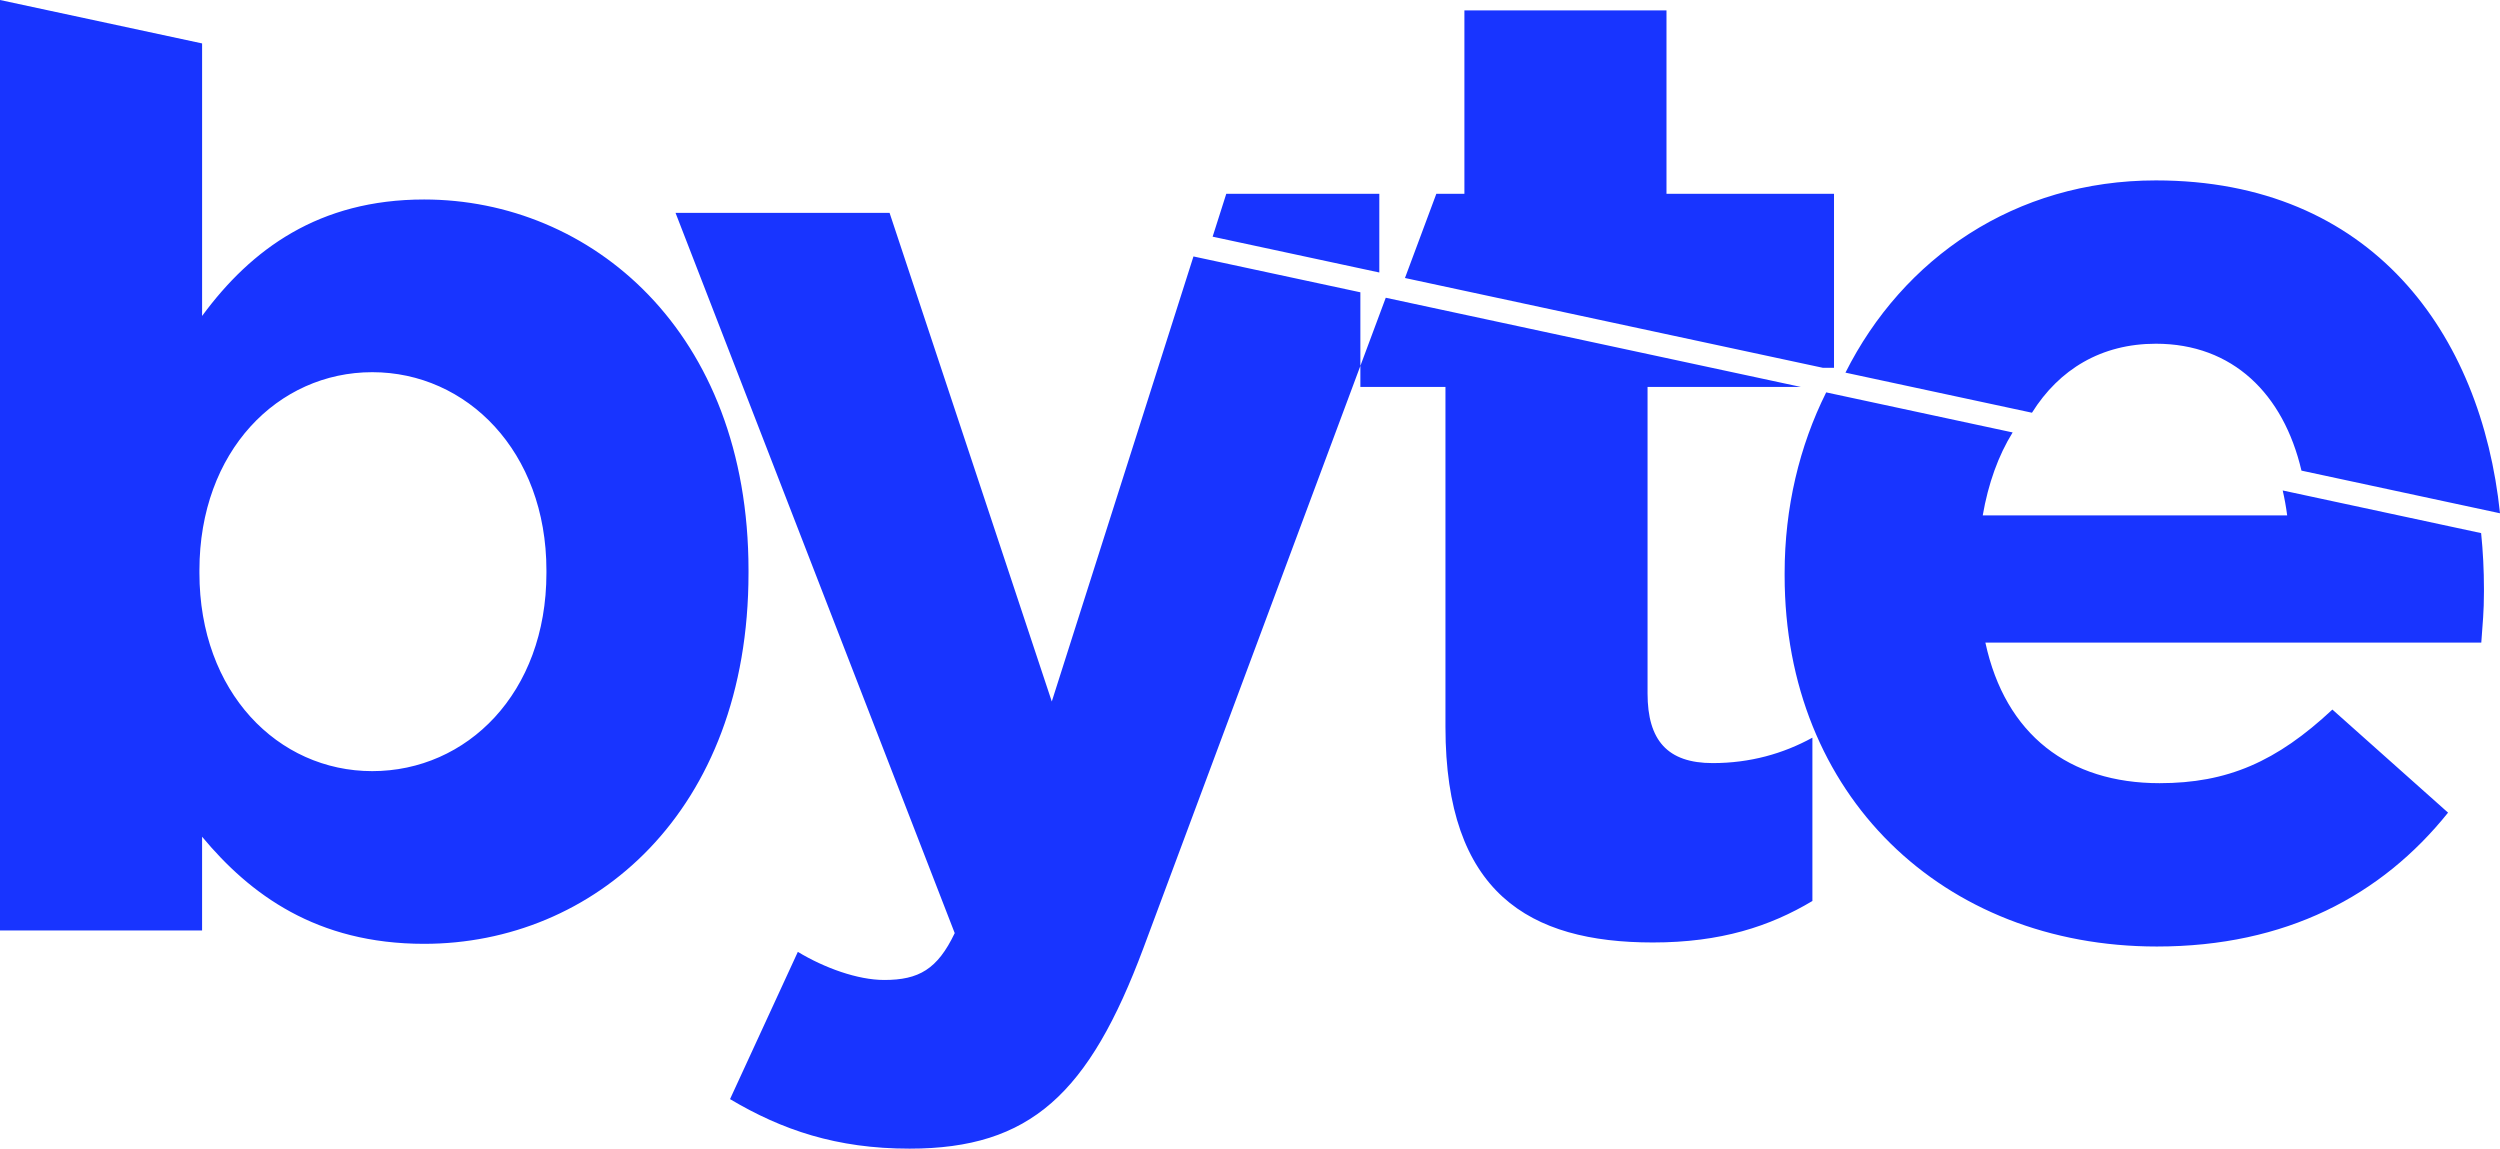 <svg width="235" height="108" fill="none" xmlns="http://www.w3.org/2000/svg"><path fill-rule="evenodd" clip-rule="evenodd" d="M70.36 53.862v-.252c0-22.526-14.871-34.858-30.493-34.858-9.873 0-16.247 4.656-20.87 10.948V4.082L0 0v87.461h18.996v-8.809c4.499 5.412 10.748 10.068 20.87 10.068 15.872 0 30.494-12.333 30.494-34.859Zm-18.996 0c0 11.325-7.498 18.624-16.371 18.624-8.874 0-16.247-7.425-16.247-18.624v-.252c0-11.2 7.373-18.624 16.247-18.624 8.873 0 16.371 7.424 16.371 18.624v.252Zm60.822-29.757L98.868 65.943 83.62 20.01H63.5l26.244 67.703c-1.625 3.398-3.375 4.404-6.624 4.404-2.5 0-5.624-1.132-8.123-2.642l-6.374 13.842c4.874 2.895 9.998 4.656 16.872 4.656 11.372 0 16.871-5.159 21.995-18.876l22.772-61.109 39.006 8.381H154.87v28.818c0 4.405 1.874 6.544 6.123 6.544 3.499 0 6.624-.88 9.373-2.39v15.352c-3.999 2.391-8.623 3.9-14.997 3.9-11.622 0-19.496-4.655-19.496-20.26V36.37h-7.998v-8.894l-15.689-3.37Zm121.305 31.518v-.251c0-1.772-.088-3.53-.265-5.26l-18.652-4.008c.174.756.315 1.539.421 2.346h-28.619c.518-2.996 1.467-5.632 2.812-7.801l-17.526-3.766c-2.52 5.046-3.907 10.839-3.907 16.979v.251c0 20.638 14.872 34.859 34.993 34.859 12.122 0 21.12-4.783 27.369-12.584l-10.873-9.69c-5.249 4.907-9.873 6.92-16.246 6.92-8.498 0-14.497-4.53-16.372-13.213h46.615c.126-1.761.25-2.894.25-4.782ZM235 48.248c-1.758-16.928-12.075-31.29-32.346-31.29-13.254 0-23.791 7.329-29.181 18.07l17.533 3.768c2.553-4.08 6.517-6.486 11.648-6.486 7.22 0 11.995 4.717 13.684 11.928L235 48.248Zm-99.984-30.032H115.27l-1.283 4.031 15.669 3.367v-7.398h7.998V.976h18.996v17.24h15.747v16.36h-1.034l-39.296-8.444 2.949-7.916Z" fill="#1834FF"/></svg>
